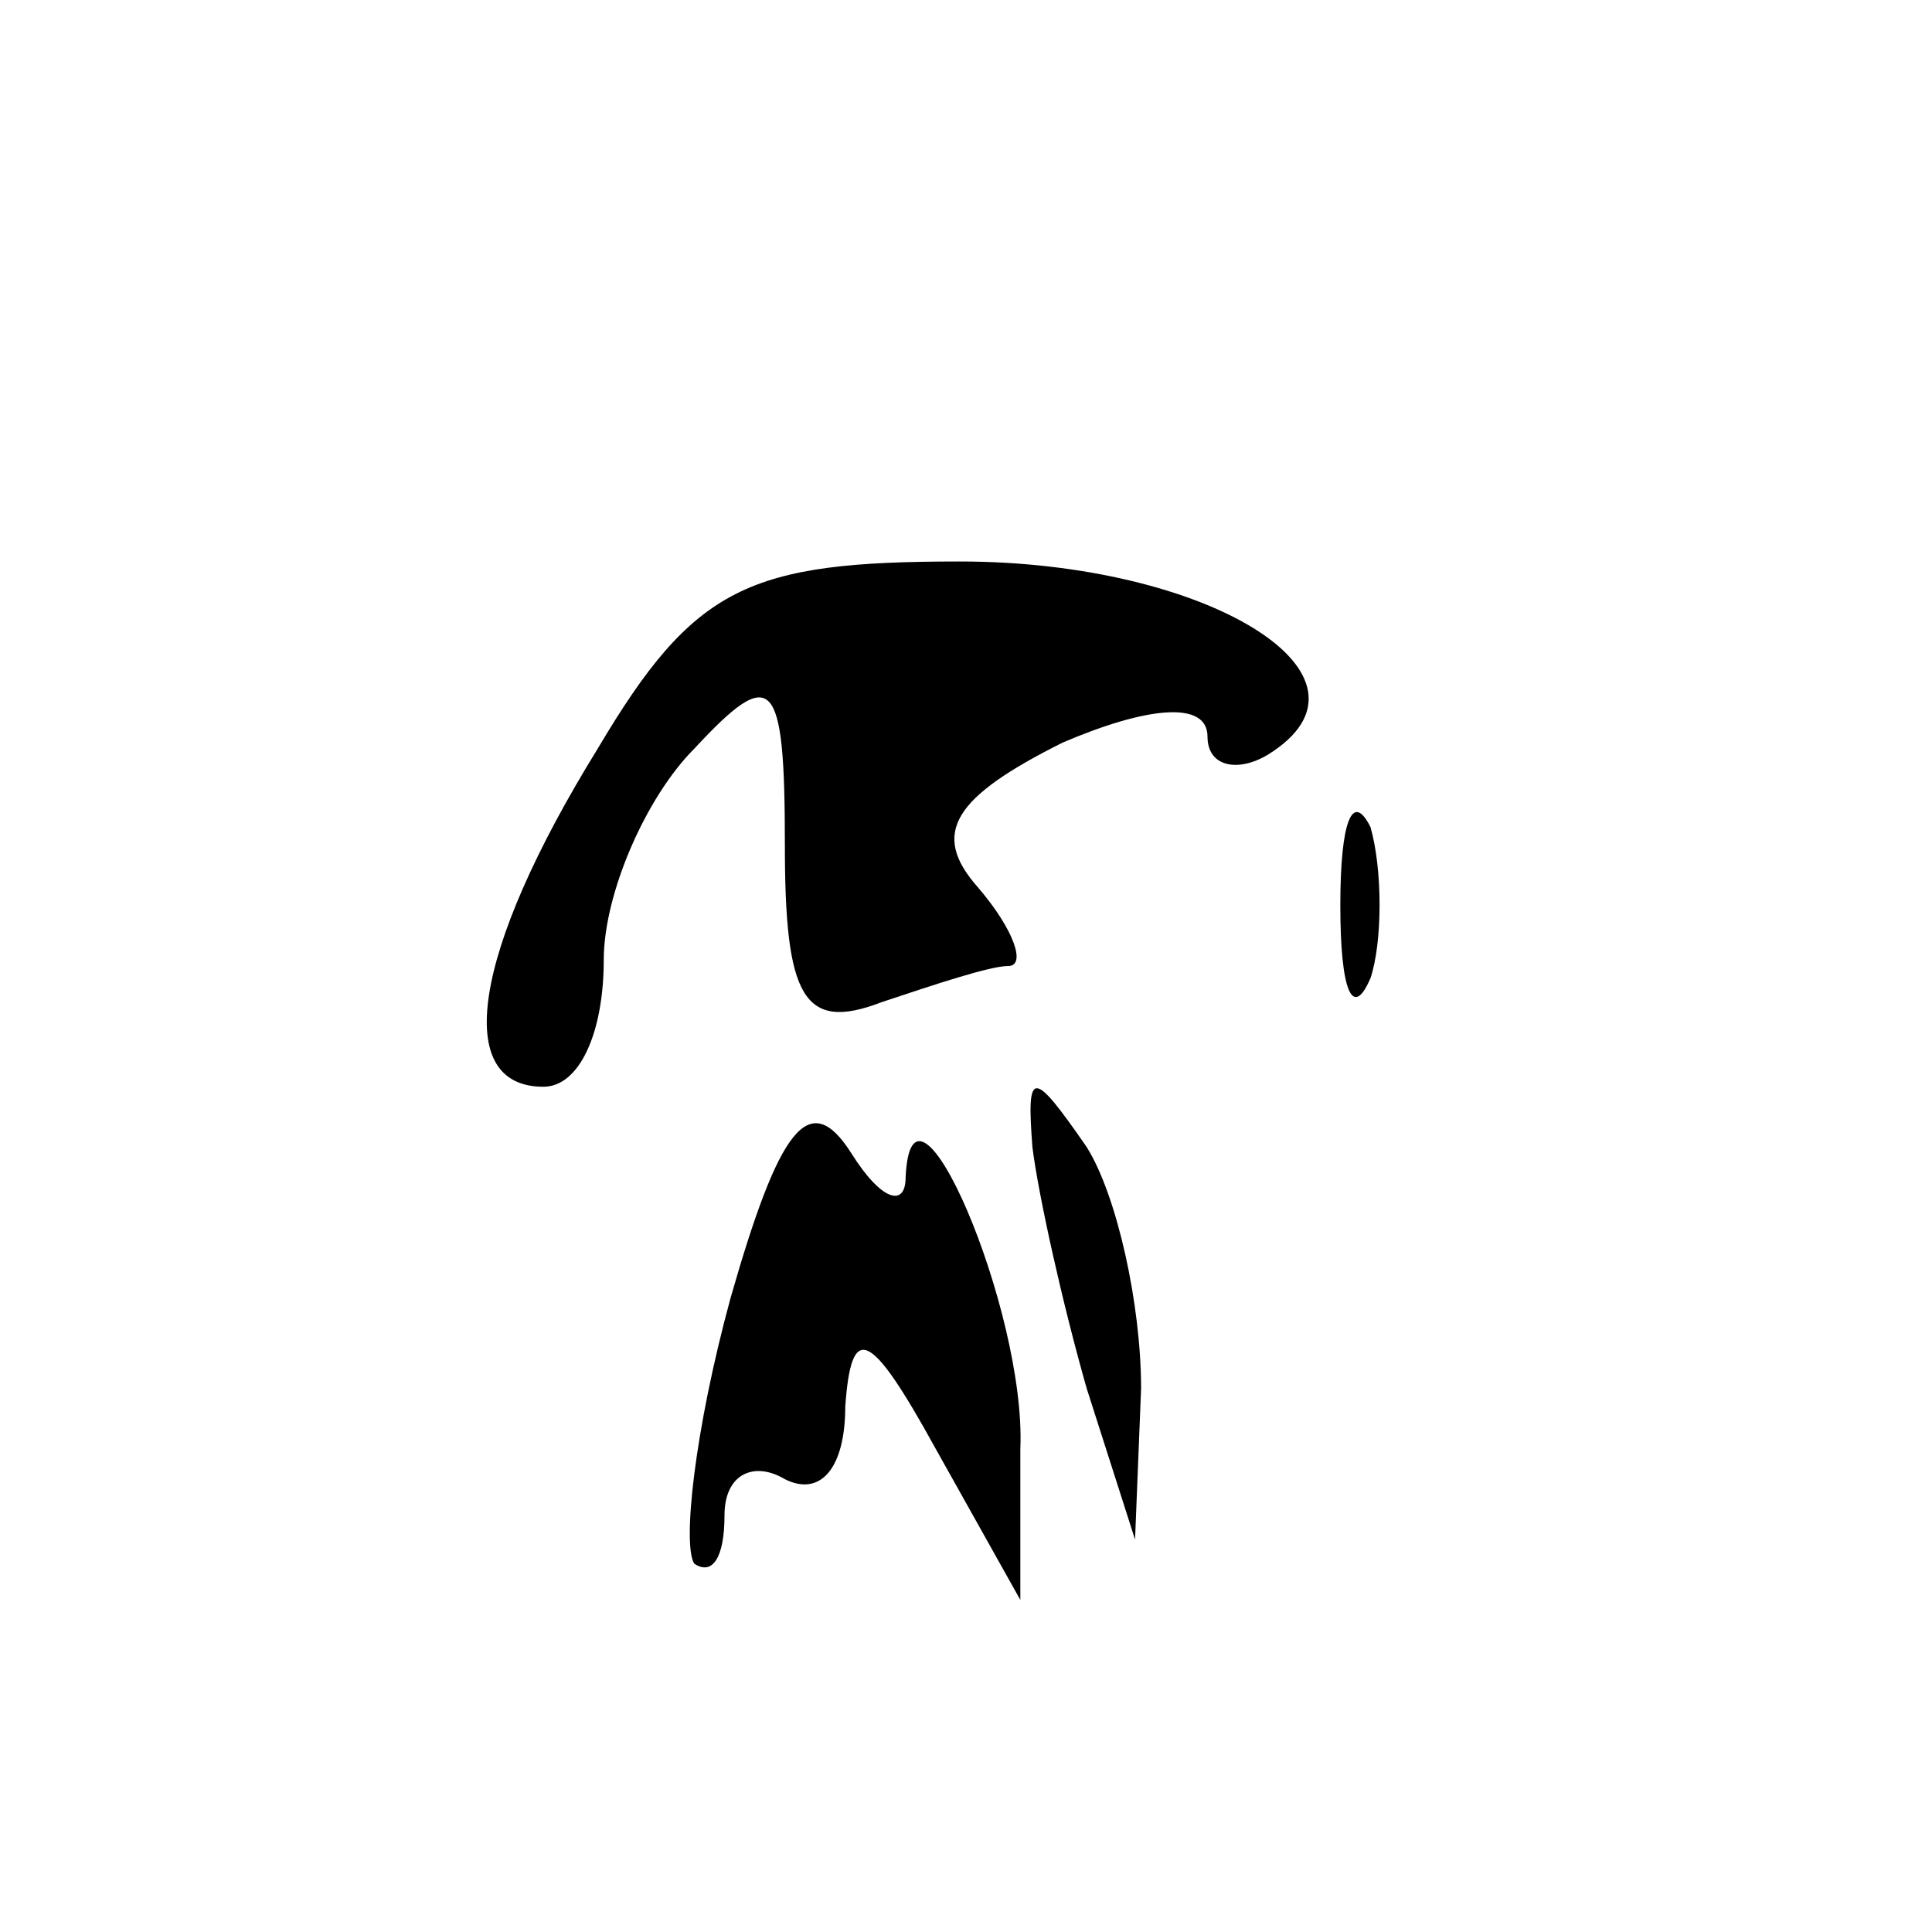 <?xml version="1.0" standalone="no"?>
<!DOCTYPE svg PUBLIC "-//W3C//DTD SVG 20010904//EN"
 "http://www.w3.org/TR/2001/REC-SVG-20010904/DTD/svg10.dtd">
<svg version="1.0" xmlns="http://www.w3.org/2000/svg"
 width="32pt" height="32pt" viewBox="0 0 32 32"
 preserveAspectRatio="xMidYMid meet">
<g transform="translate(0,32) scale(0.1,-0.1)"
fill="#000000" stroke="none">
<path fill="#000000" stroke="none" d="M99 196 c-21 -34 -24 -56 -9 -56 6 0
10 9 10 21 0 11 7 27 15 35 13 14 15 12 15 -16 0 -25 3 -31 16 -26 9 3 18 6
21 6 3 0 1 6 -5 13 -8 9 -4 15 14 24 14 6 24 7 24 1 0 -5 5 -6 10 -3 21 13
-10 32 -51 32 -35 0 -44 -4 -60 -31z"/>
<path fill="#000000" stroke="none" d="M222 170 c0 -14 2 -19 5 -12 2 6 2 18
0 25 -3 6 -5 1 -5 -13z"/>
<path fill="#000000" stroke="none" d="M121 105 c-6 -22 -8 -41 -6 -44 3 -2 5
1 5 8 0 7 5 9 10 6 6 -3 10 2 10 12 1 14 4 13 15 -7 l14 -25 0 25 c1 23 -18
67 -19 45 0 -5 -4 -4 -9 4 -7 11 -12 4 -20 -24z"/>
<path fill="#000000" stroke="none" d="M171 130 c1 -8 5 -26 9 -40 l8 -25 1
25 c0 14 -4 32 -9 40 -9 13 -10 13 -9 0z"/>
</g>
</svg>
